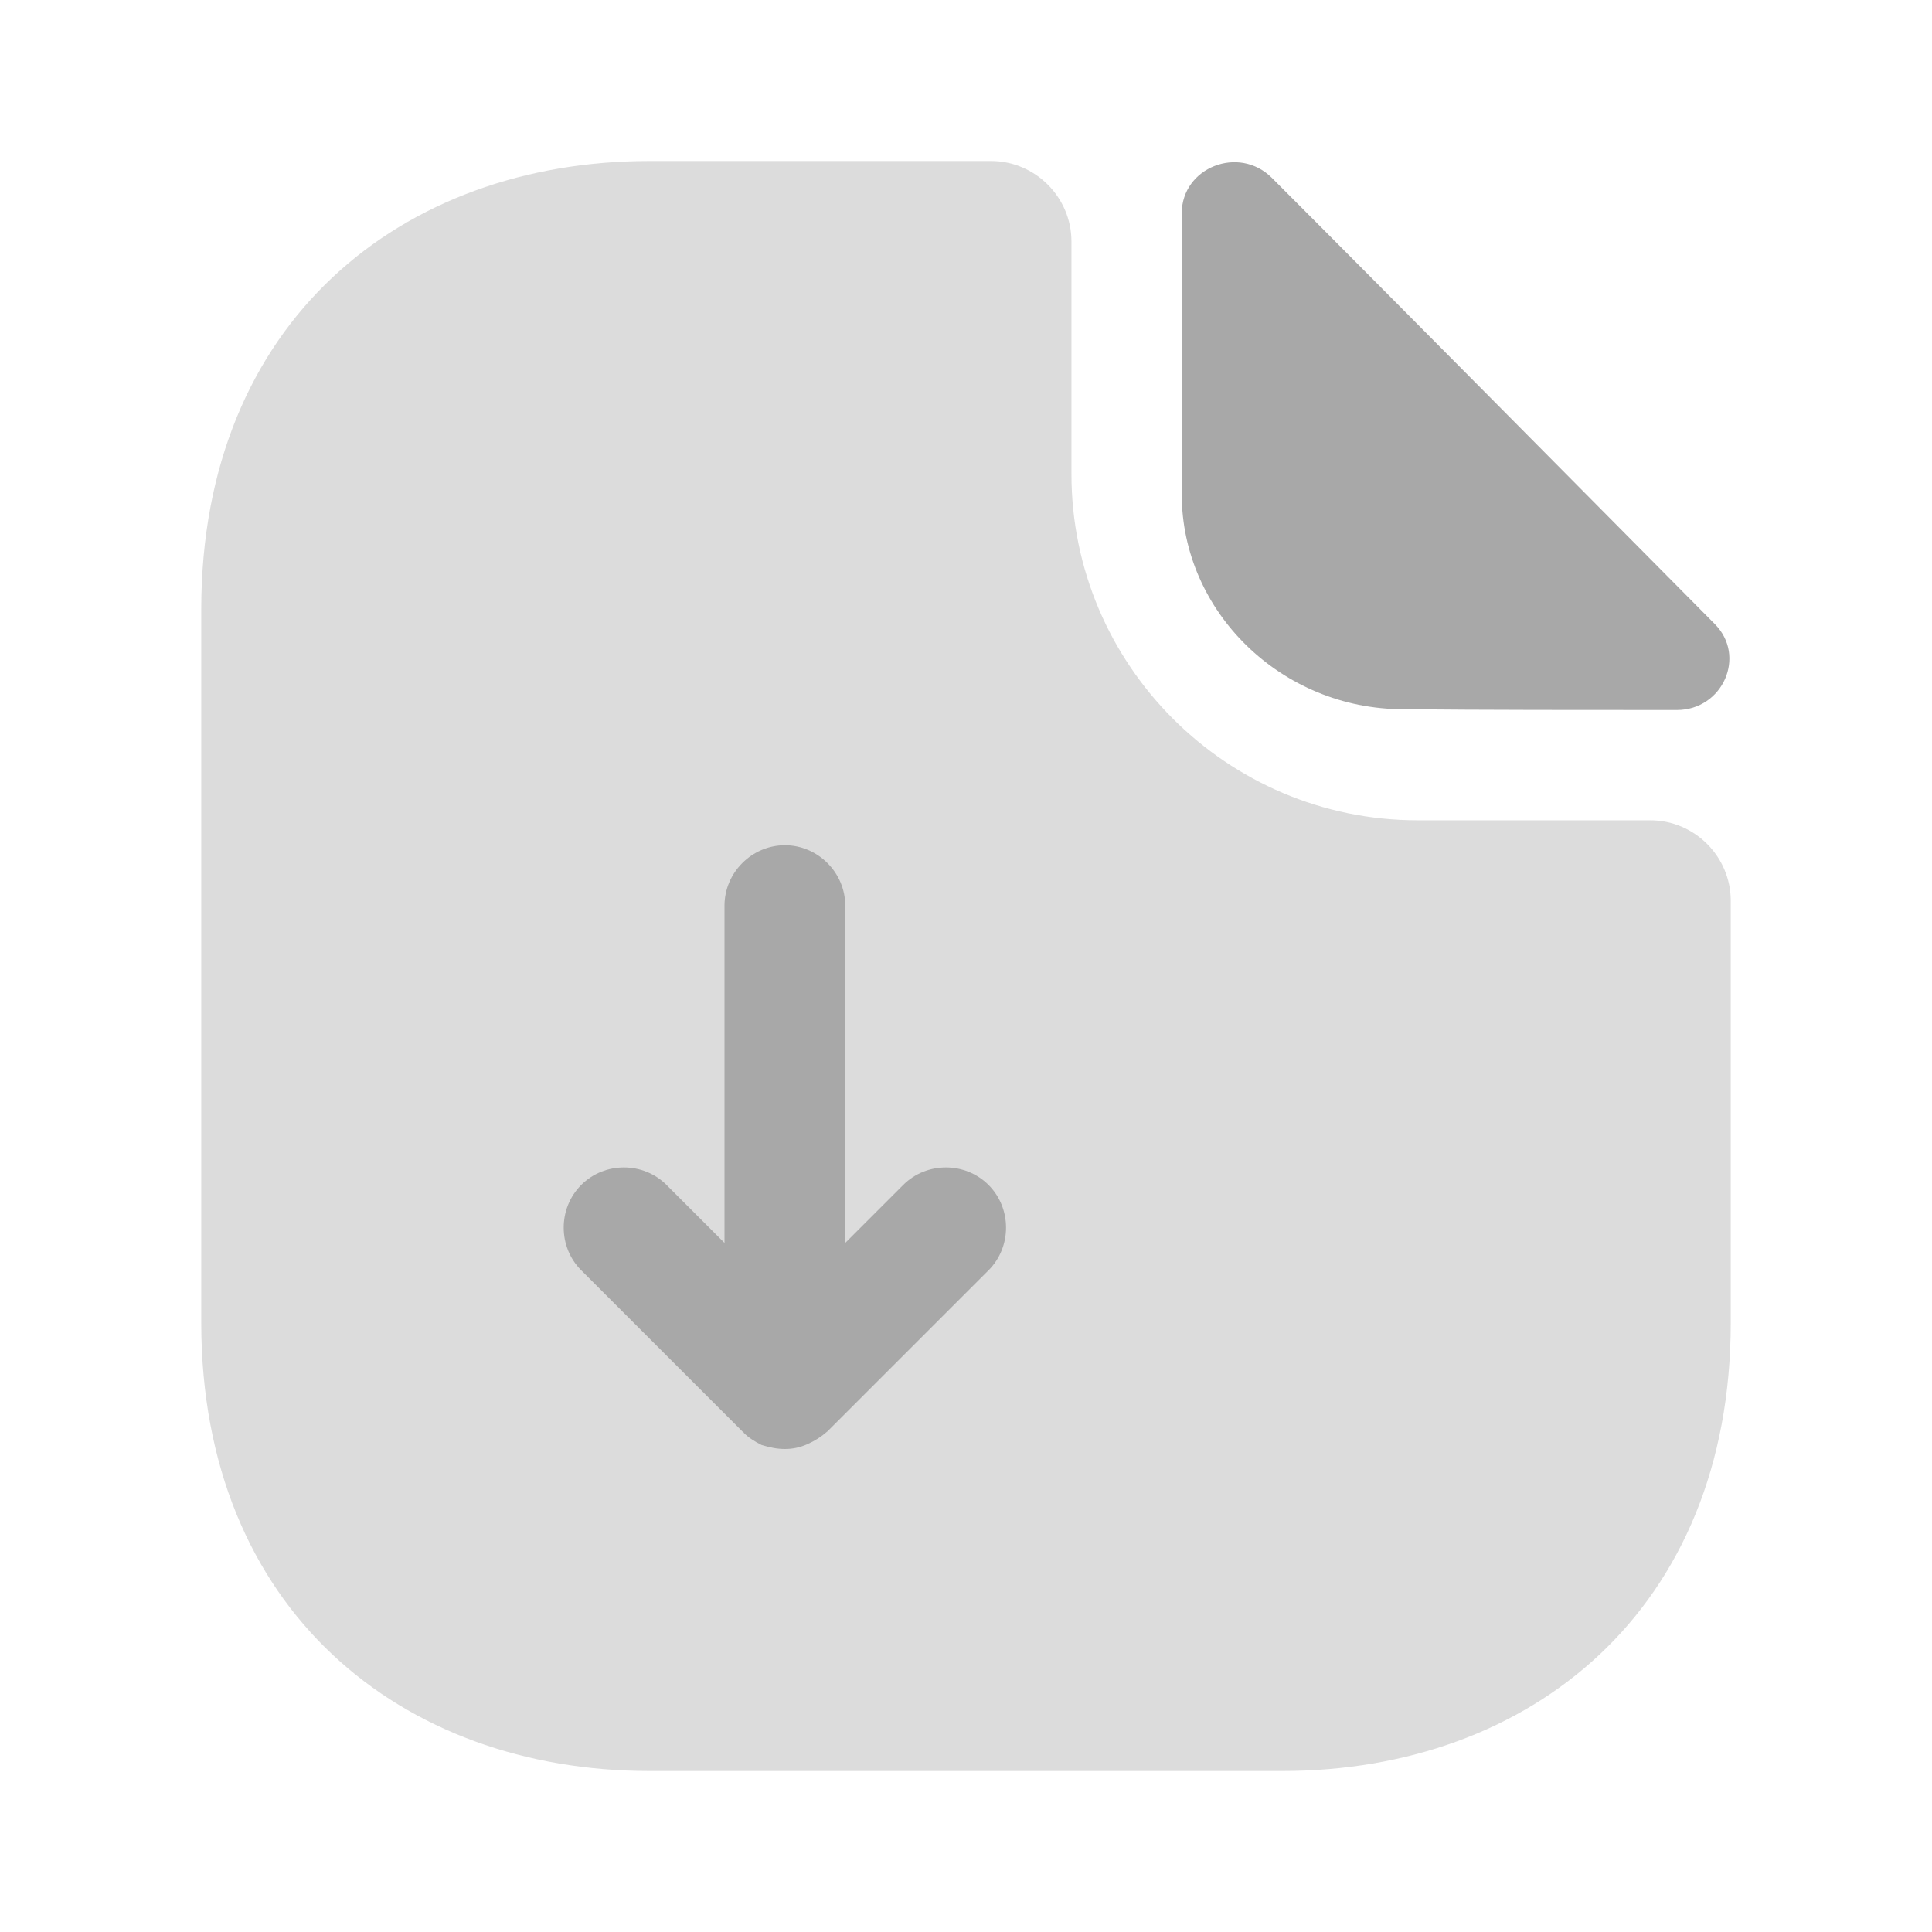 <svg width="24" height="24" viewBox="0 0 24 24" fill="none" xmlns="http://www.w3.org/2000/svg">
<path opacity="0.4" d="M20.5 10.19H17.61C15.24 10.19 13.31 8.26 13.31 5.89V3C13.31 2.45 12.86 2 12.31 2H8.07C4.99 2 2.5 4 2.5 7.57V16.43C2.5 20 4.99 22 8.07 22H15.93C19.01 22 21.5 20 21.5 16.43V11.19C21.5 10.64 21.05 10.19 20.5 10.19Z" fill="#A8A8A8"/>
<path d="M15.8 2.21C15.39 1.8 14.68 2.08 14.68 2.65V6.14C14.68 7.6 15.92 8.81 17.43 8.81C18.38 8.82 19.7 8.82 20.83 8.82C21.4 8.82 21.7 8.15 21.3 7.75C19.86 6.3 17.28 3.69 15.8 2.21Z" fill="#A8A8A8"/>
<path d="M12.28 14.72C11.99 14.43 11.51 14.43 11.22 14.72L10.5 15.44V11.25C10.5 10.84 10.16 10.5 9.75 10.5C9.34 10.5 9 10.84 9 11.25V15.44L8.28 14.72C7.99 14.43 7.51 14.43 7.22 14.72C6.93 15.01 6.93 15.49 7.22 15.78L9.22 17.78C9.23 17.79 9.24 17.79 9.24 17.8C9.3 17.86 9.38 17.91 9.46 17.95C9.56 17.98 9.65 18 9.75 18C9.85 18 9.94 17.98 10.03 17.94C10.12 17.9 10.2 17.85 10.28 17.78L12.28 15.78C12.57 15.49 12.57 15.01 12.28 14.72Z" fill="#A8A8A8"/>
</svg>
